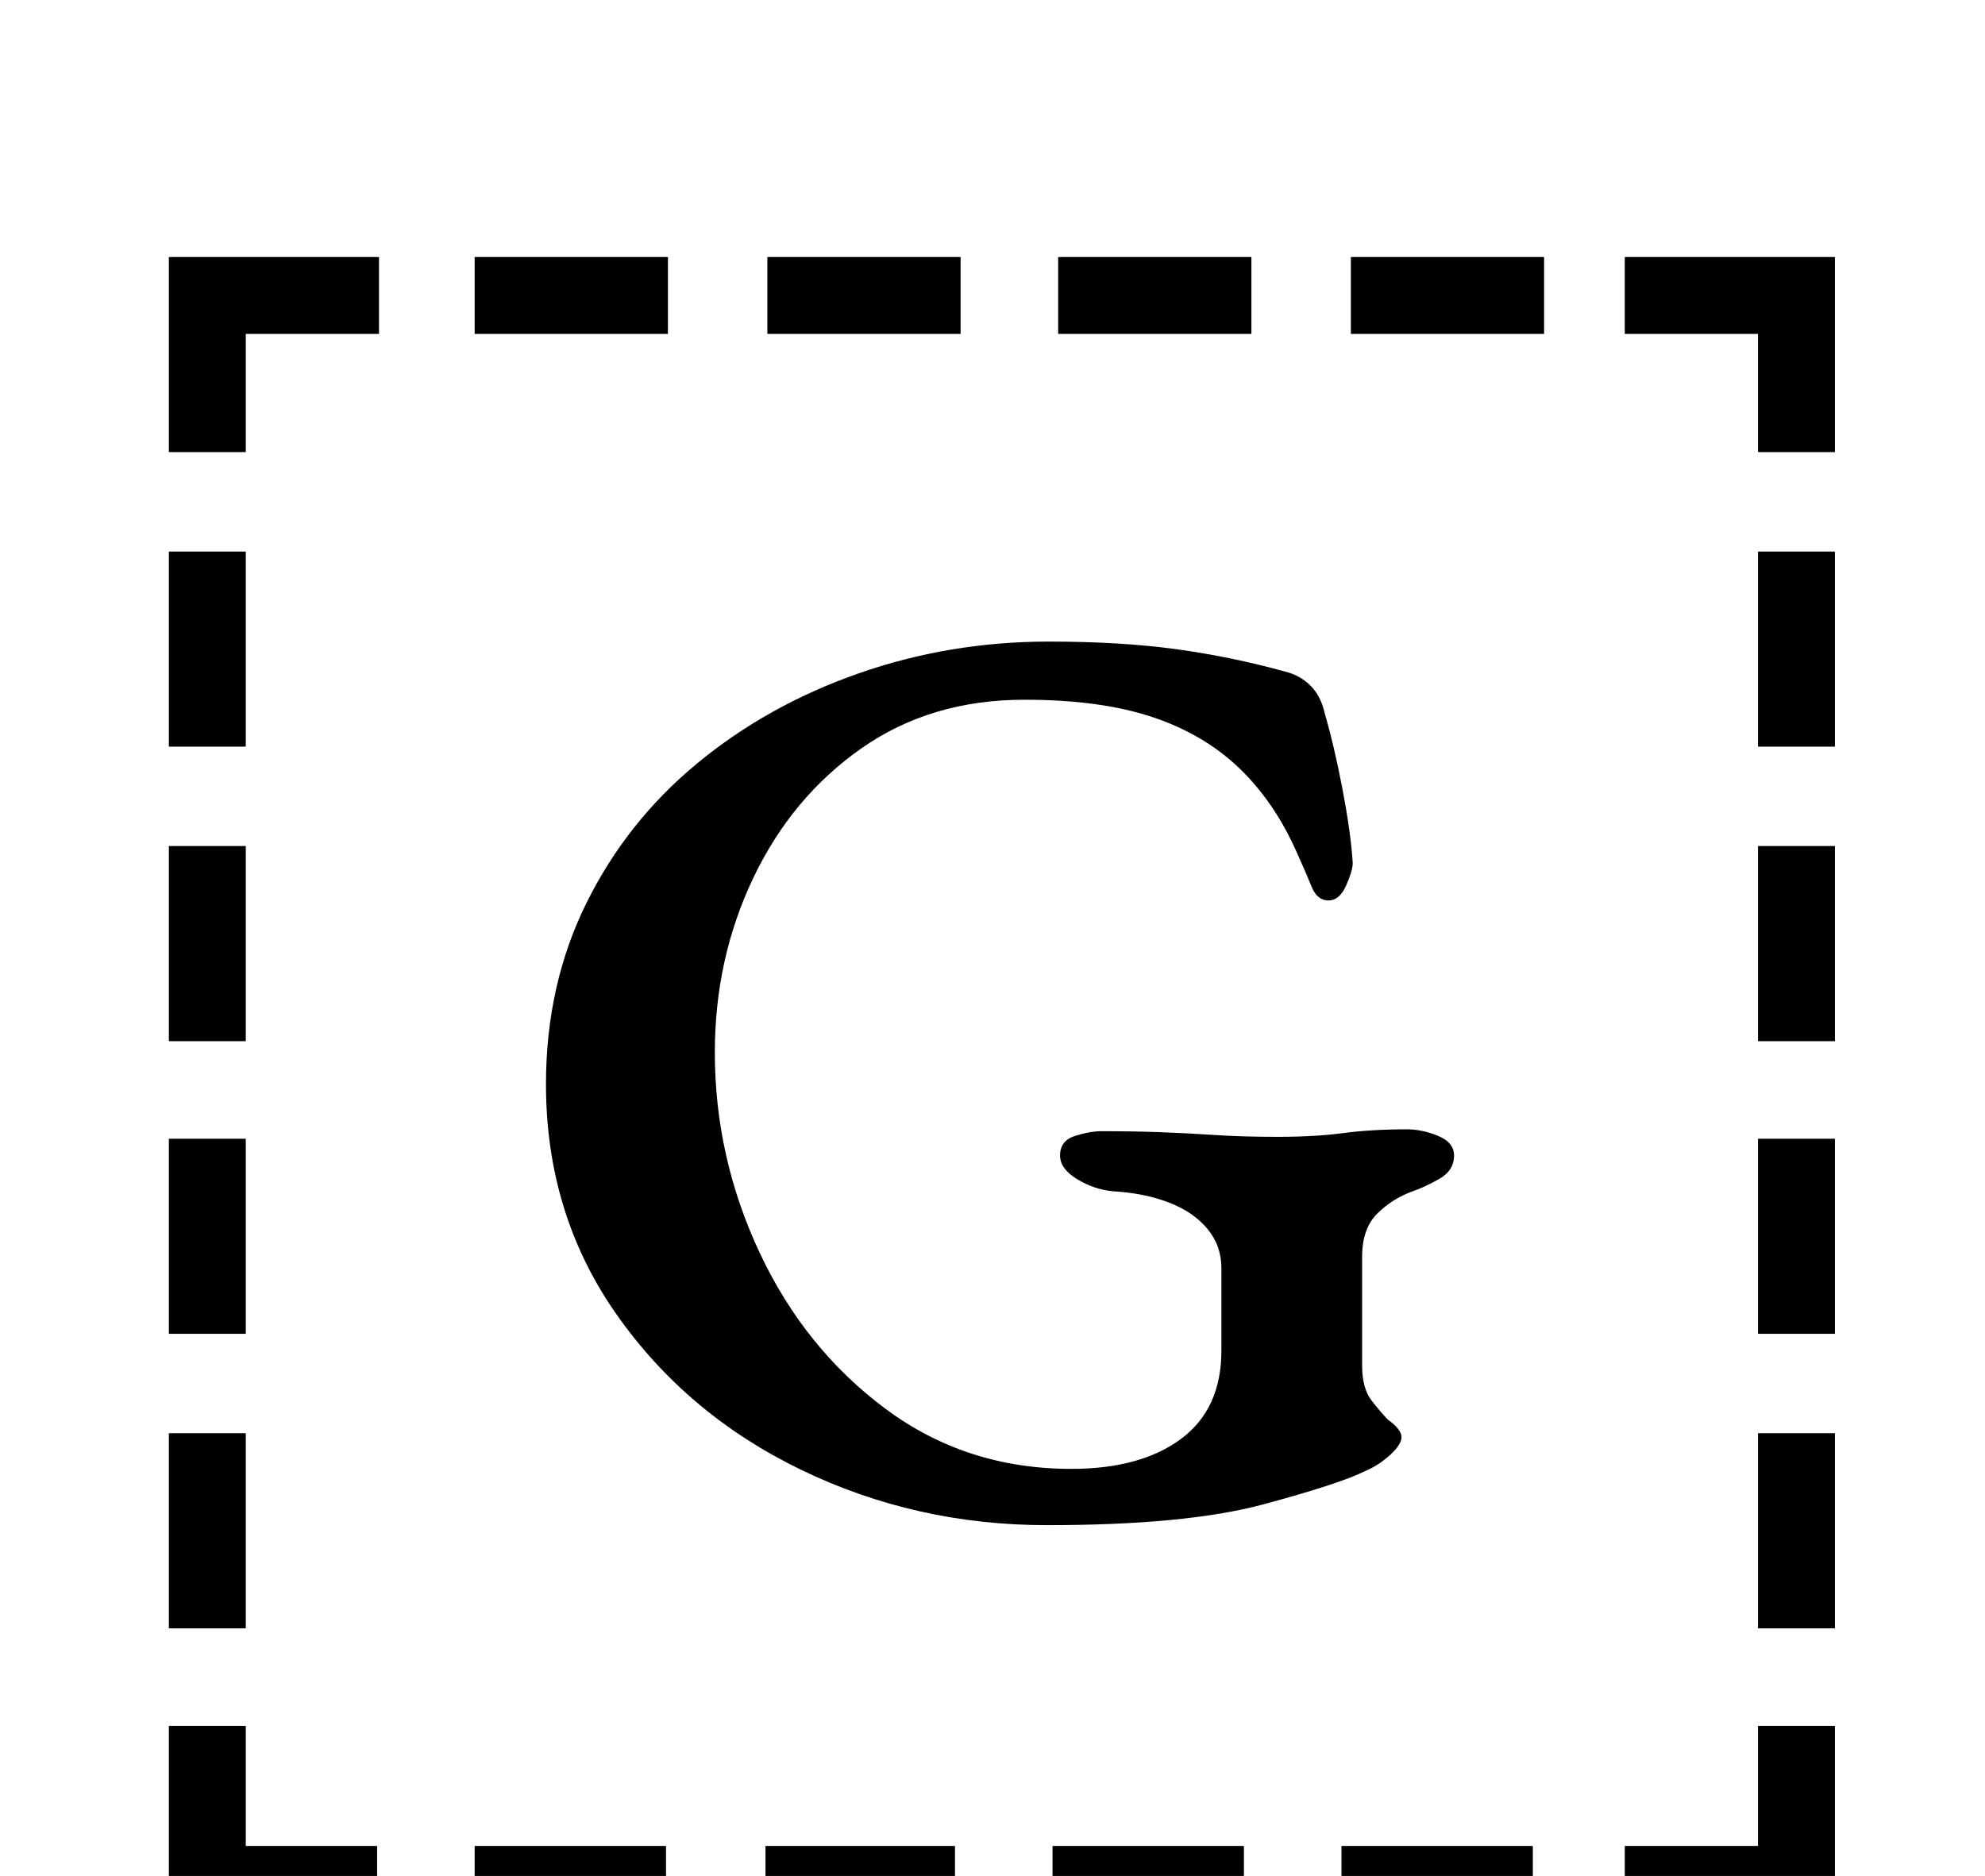 <?xml version="1.0" standalone="no"?>
<!DOCTYPE svg PUBLIC "-//W3C//DTD SVG 1.1//EN" "http://www.w3.org/Graphics/SVG/1.1/DTD/svg11.dtd" >
<svg xmlns="http://www.w3.org/2000/svg" xmlns:xlink="http://www.w3.org/1999/xlink" version="1.1" viewBox="-10 0 1058 1000">
  <g transform="matrix(1 0 0 -1 0 800)">
   <path fill="currentColor"
d="M80 506h41v-104h-41v104zM80 349h41v-104h-41v104zM80 193h41v-104h-41v104zM80 36h41v-104h-41v104zM856 -184h71v64h41v-105h-112v41zM243 622v41h103v-41h-103zM399 622v41h103v-41h-103zM554 622v41h103v-41h-103zM710 622v41h103v-41h-103zM968 -68h-41v104h41v-104
zM968 89h-41v104h41v-104zM968 245h-41v104h41v-104zM968 402h-41v104h41v-104zM807 -184v-41h-102v41h102zM653 -184v-41h-102v41h102zM499 -184v-41h-101v41h101zM345 -184v-41h-102v41h102zM191 -225h-111v105h41v-64h70v-41zM927 559v63h-71v41h112v-104h-41zM80 559
v104h112v-41h-71v-63h-41zM548 -13q-70 0 -131 29.5t-98.5 83t-37.5 122.5q0 53 21.5 96.5t59 74.5t86 48t101.5 17q38 0 67.5 -4t58.5 -12q8 -2 13.5 -7.5t7.5 -14.5q5 -17 9.5 -40.5t5.5 -39.5q0 -4 -3.5 -12t-9.5 -8t-9 7.5t-8 18.5q-12 27 -31 45t-46.5 27t-67.5 9
q-50 0 -87 -26t-57.5 -69t-20.5 -93q0 -56 24 -107t67 -83t99 -32q37 0 58.5 16t21.5 47v44q0 12 -7.5 21t-20.5 14t-30 6q-10 1 -19 6.5t-9 12.5q0 8 8 10.5t14 2.5q17 0 31 -0.5t29 -1.5t34 -1q20 0 35 2t34 2q8 0 16.5 -3.5t8.5 -10.5q0 -8 -8 -12.5t-14 -6.5
q-11 -4 -19 -12t-8 -23v-58q0 -12 5 -18.5t9 -10.5q3 -2 5 -4.5t2 -4.5q0 -4 -6 -9.5t-13 -8.5q-14 -7 -55 -18t-115 -11z" />
  </g>

</svg>
